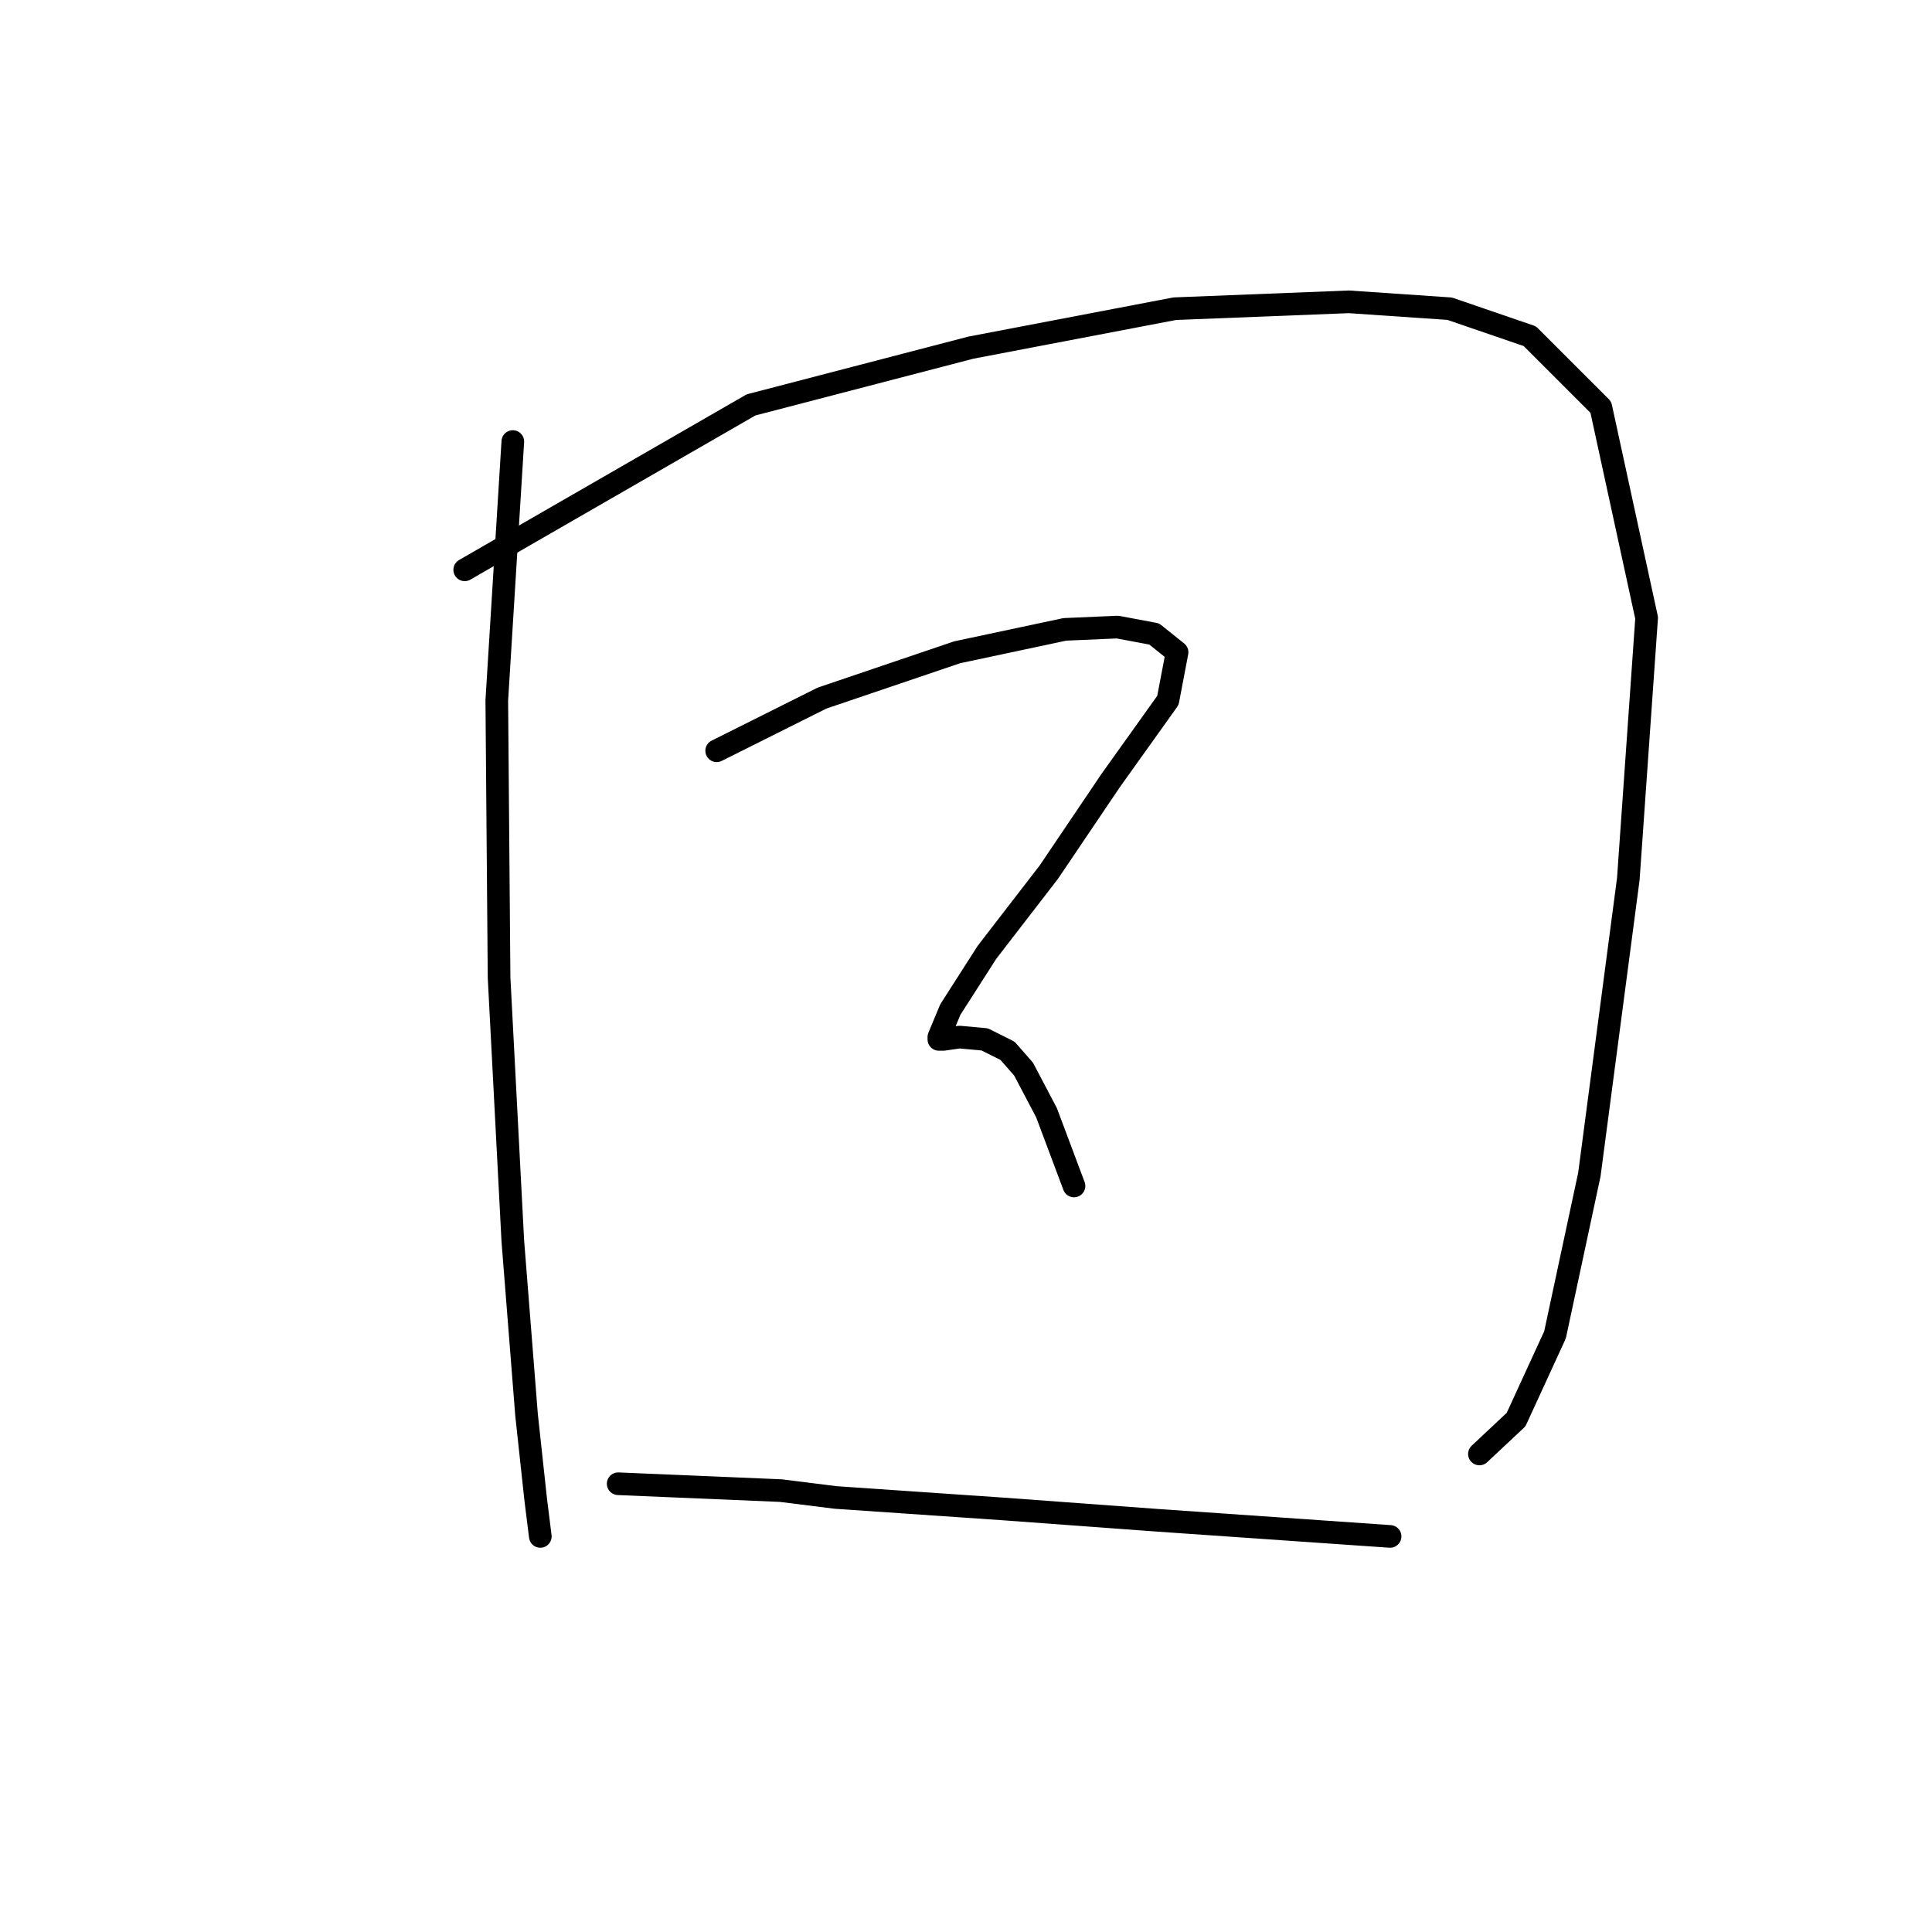 <?xml version="1.0" standalone="no"?>
    <svg width="256" height="256" xmlns="http://www.w3.org/2000/svg" version="1.1">
    <polyline stroke="black" stroke-width="3" stroke-linecap="round" fill="transparent" stroke-linejoin="round" points="67.951 58.508 65.827 92.804 66.13 129.528 67.951 164.432 69.772 187.498 70.987 198.728 71.594 203.584 71.594 203.584 " />
        <polyline stroke="black" stroke-width="3" stroke-linecap="round" fill="transparent" stroke-linejoin="round" points="61.578 75.504 99.516 53.652 128.653 46.064 155.665 40.904 178.731 39.994 192.086 40.904 202.708 44.547 212.117 53.955 218.187 81.878 215.759 116.478 210.599 155.63 206.047 176.875 200.887 188.105 196.031 192.658 196.031 192.658 " />
        <polyline stroke="black" stroke-width="3" stroke-linecap="round" fill="transparent" stroke-linejoin="round" points="94.964 99.481 108.925 92.501 126.832 86.43 141.096 83.395 148.077 83.092 152.933 84.002 155.968 86.43 154.754 92.804 147.167 103.427 138.972 115.567 130.777 126.19 125.921 133.777 124.404 137.419 124.404 137.723 125.011 137.723 127.135 137.419 130.474 137.723 133.509 139.241 135.633 141.669 138.668 147.435 142.311 157.147 142.311 157.147 " />
        <polyline stroke="black" stroke-width="3" stroke-linecap="round" fill="transparent" stroke-linejoin="round" points="81.913 196.603 103.462 197.514 110.746 198.424 132.902 199.942 153.54 201.459 184.194 203.584 184.194 203.584 " />
        </svg>